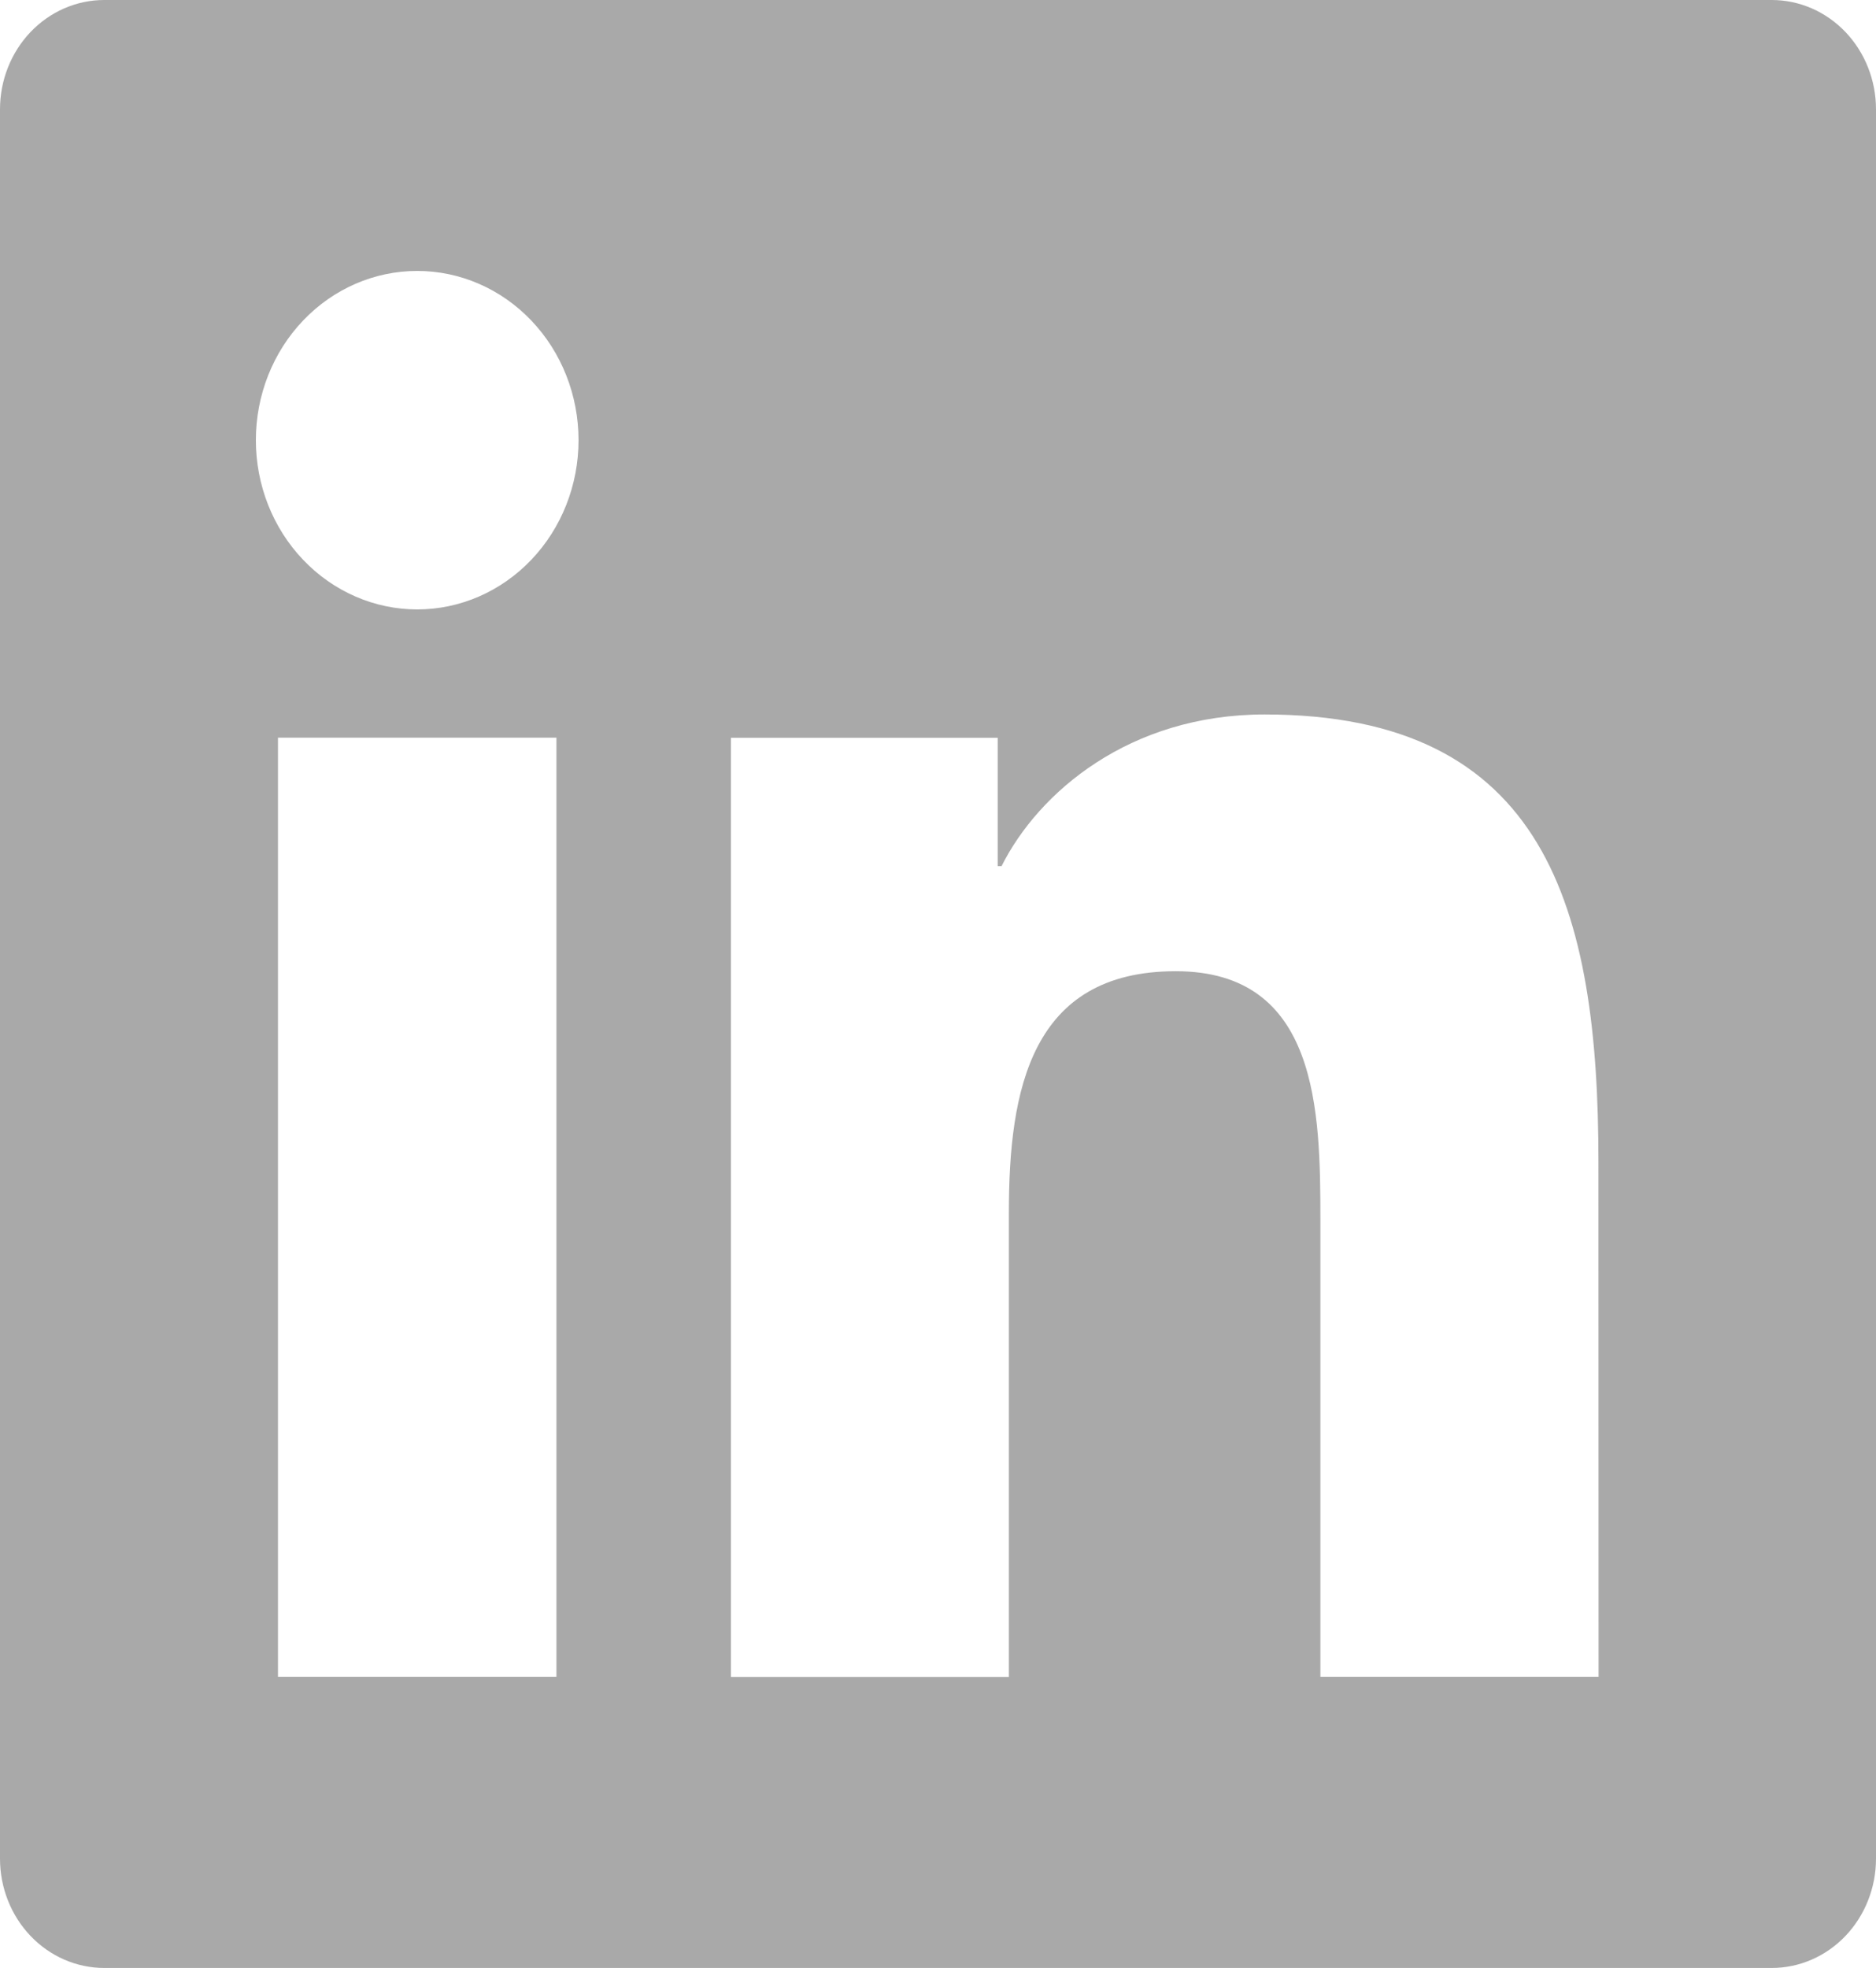 <svg width="41" height="43" viewBox="0 0 41 43" fill="none" xmlns="http://www.w3.org/2000/svg">
<path d="M38.722 0H2.278C1.674 0 1.094 0.252 0.667 0.7C0.24 1.148 0 1.755 0 2.389V40.611C0 41.245 0.24 41.852 0.667 42.3C1.094 42.748 1.674 43 2.278 43H38.722C39.326 43 39.906 42.748 40.333 42.3C40.76 41.852 41 41.245 41 40.611V2.389C41 1.755 40.76 1.148 40.333 0.7C39.906 0.252 39.326 0 38.722 0ZM12.161 36.638H6.075V16.118H12.161V36.638ZM9.118 13.316C8.183 13.316 7.286 12.926 6.625 12.232C5.963 11.539 5.592 10.598 5.592 9.618C5.592 8.637 5.963 7.696 6.625 7.003C7.286 6.309 8.183 5.92 9.118 5.92C10.053 5.92 10.95 6.309 11.611 7.003C12.273 7.696 12.644 8.637 12.644 9.618C12.644 10.598 12.273 11.539 11.611 12.232C10.95 12.926 10.053 13.316 9.118 13.316ZM34.937 36.638H28.857V26.66C28.857 24.281 28.816 21.221 25.696 21.221C22.529 21.221 22.049 23.815 22.049 26.493V36.641H15.974V16.12H21.805V18.925H21.889C22.698 17.312 24.684 15.611 27.639 15.611C33.798 15.611 34.934 19.859 34.934 25.387L34.937 36.638Z" fill="#A9A9A9"/>
</svg>
